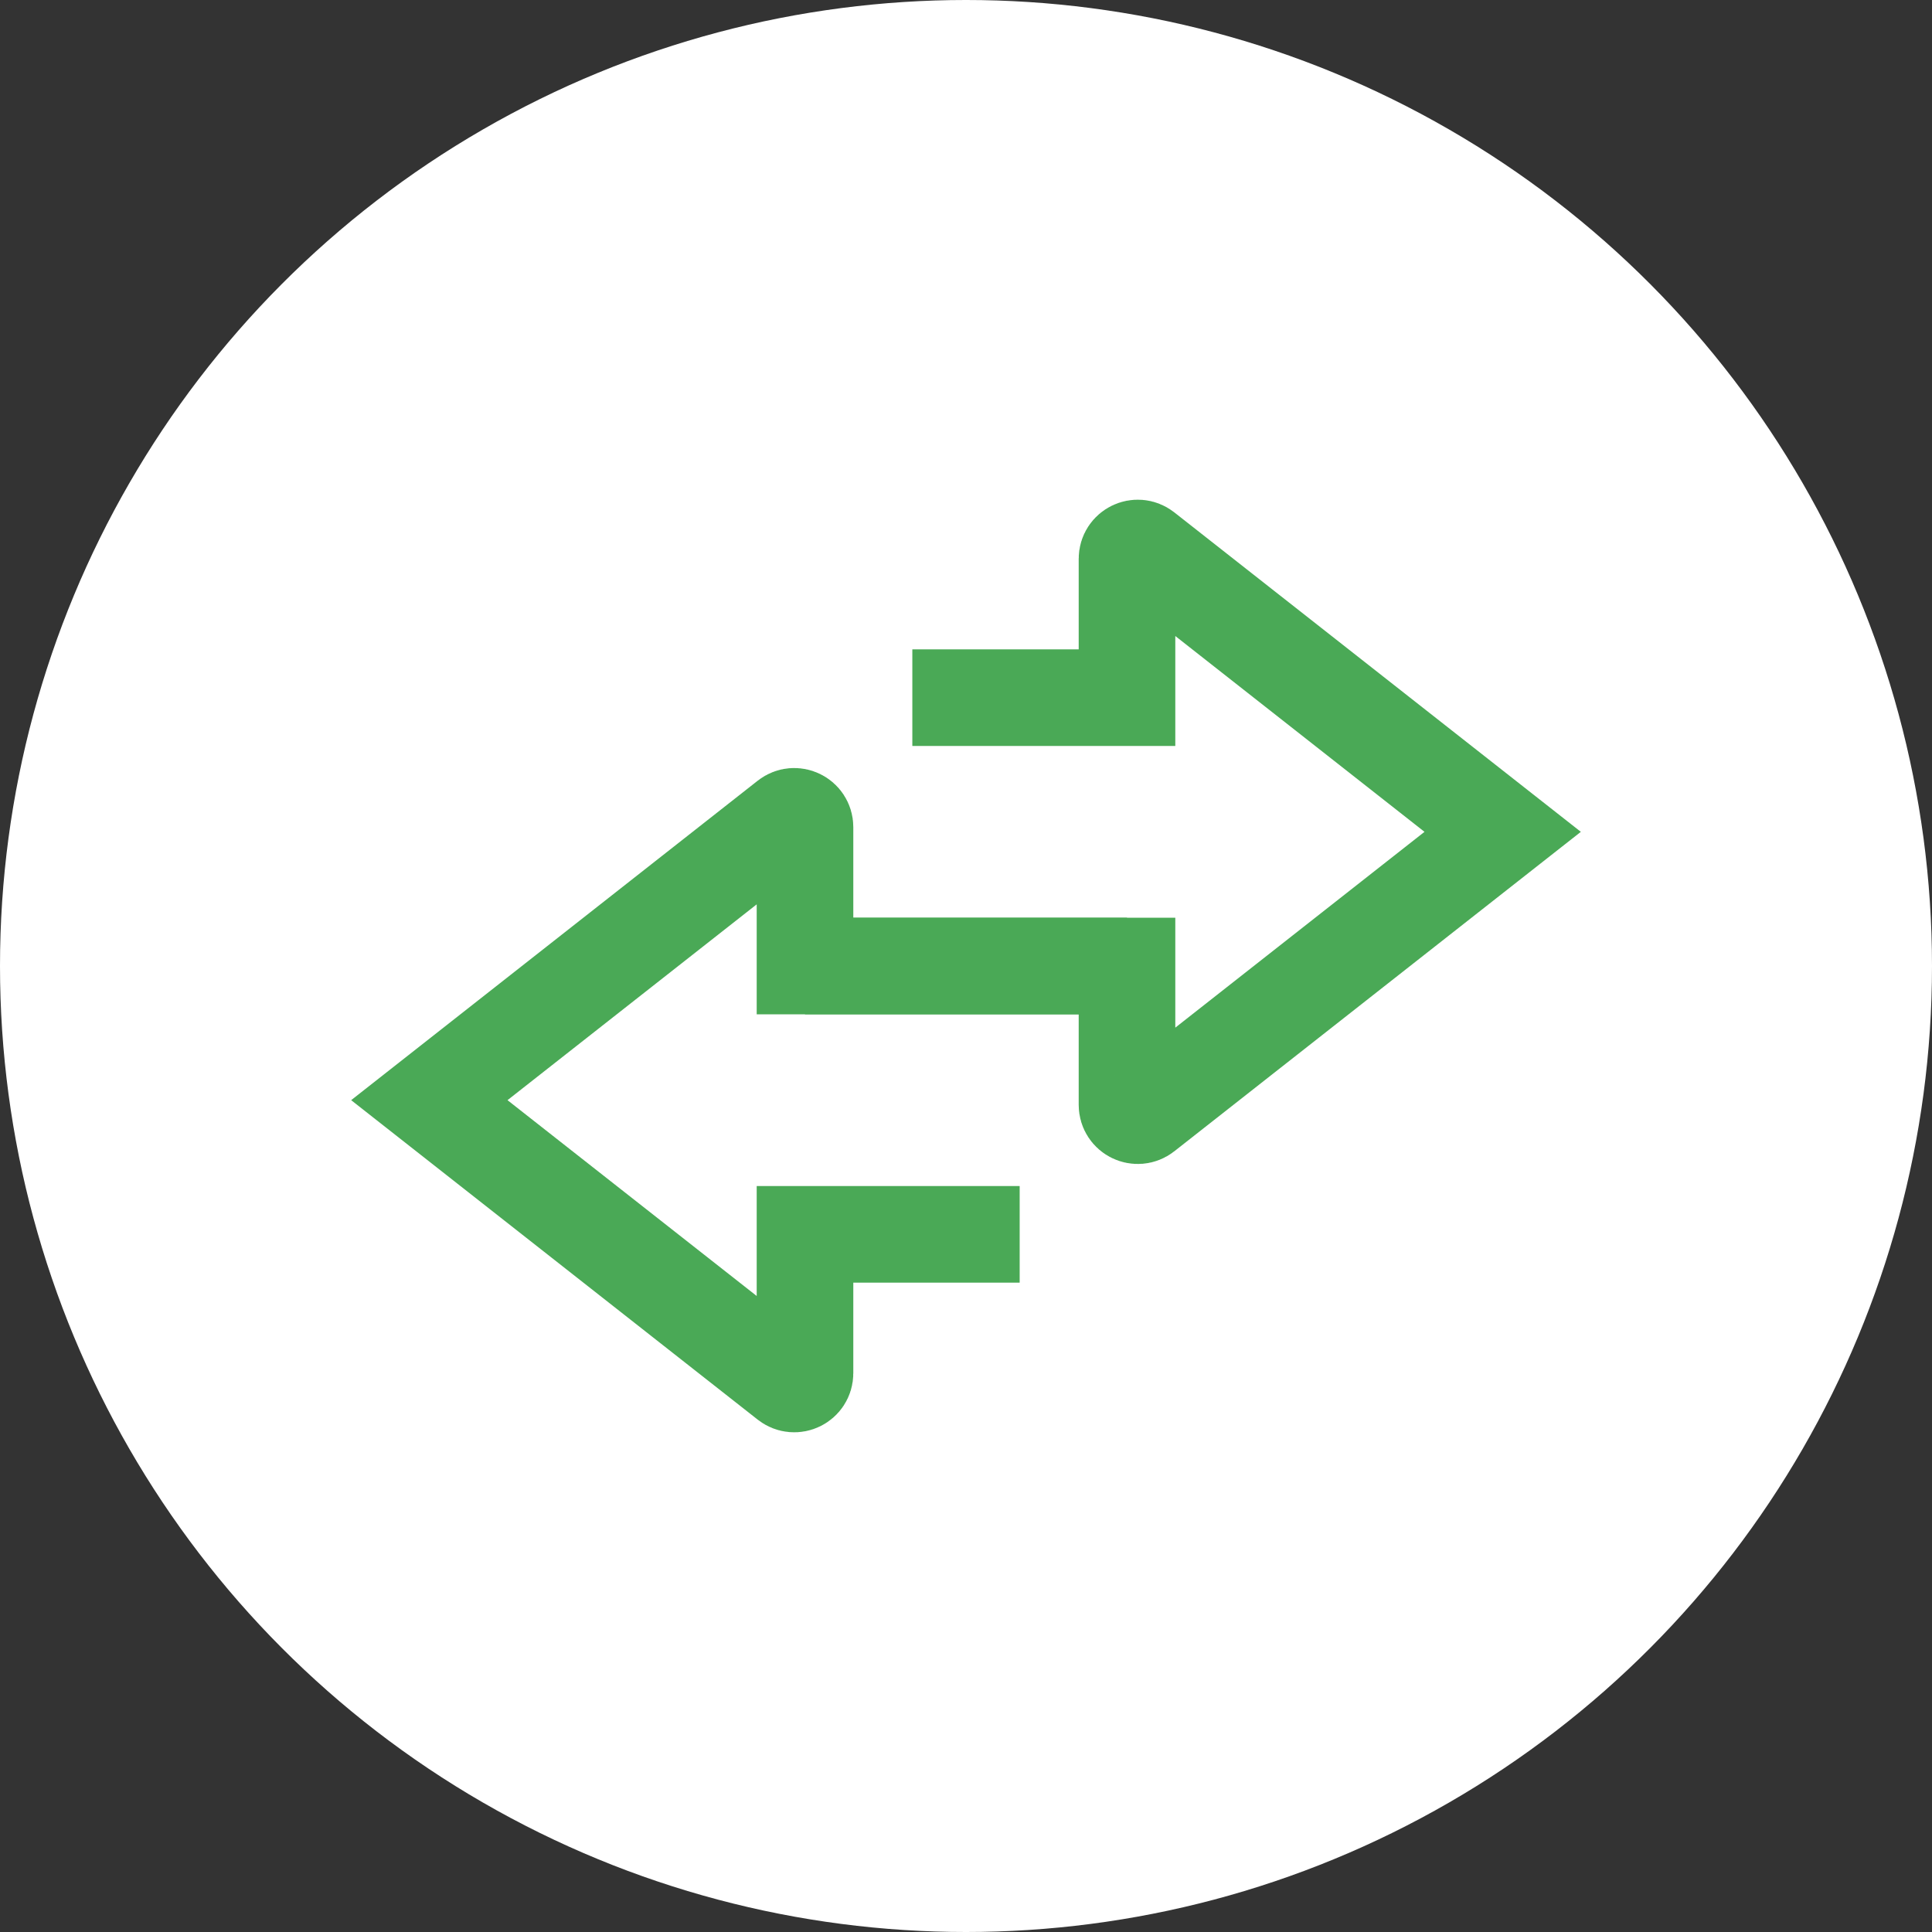<svg width="36" height="36" viewBox="0 0 36 36" fill="none" xmlns="http://www.w3.org/2000/svg">
  <rect x="0" y="0" width="36" height="36" fill="#333333" stroke="none"/>
  <circle cx="18" cy="18" r="18" fill="white"/>
  <path d="M19 23H15V25.588C15 25.755 14.808 25.849 14.676 25.746L8 20.5L14.676 15.254C14.808 15.151 15 15.245 15 15.412V18H21" stroke="#4AA956" stroke-width="1.8"/>
  <path d="M17 13H21V10.412C21 10.245 21.192 10.151 21.324 10.254L28 15.5L21.324 20.746C21.192 20.849 21 20.755 21 20.588V18H15" stroke="#4AA956" stroke-width="1.8"/>
</svg>

